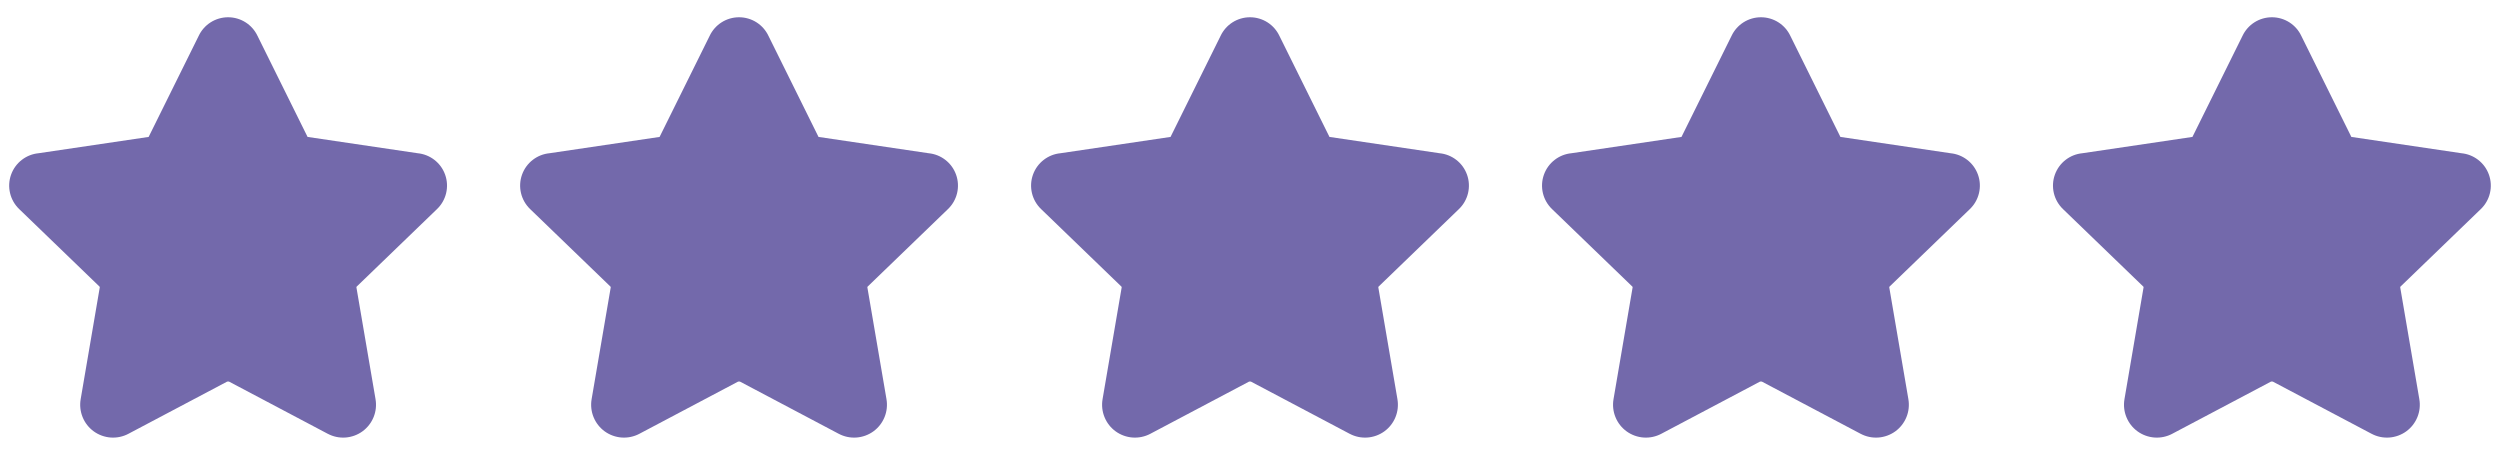 <svg width="137" height="25" viewBox="0 0 137 25" fill="none" xmlns="http://www.w3.org/2000/svg">
<g clip-path="url(#clip0_40_1510)">
<path fill-rule="evenodd" clip-rule="evenodd" d="M12.5 0.946C12.16 0.946 11.827 1.043 11.54 1.226C11.257 1.407 11.031 1.664 10.888 1.967L8.166 7.462C8.161 7.473 8.156 7.484 8.151 7.495C8.15 7.497 8.148 7.5 8.145 7.502C8.143 7.503 8.14 7.504 8.137 7.505C8.127 7.506 8.116 7.507 8.106 7.509L2.113 8.397C1.782 8.429 1.466 8.553 1.202 8.756C0.928 8.965 0.721 9.25 0.606 9.575C0.49 9.9 0.472 10.251 0.552 10.586C0.632 10.921 0.807 11.224 1.055 11.461L5.442 15.694L5.452 15.703C5.458 15.709 5.463 15.716 5.466 15.724C5.468 15.732 5.469 15.741 5.467 15.749L5.466 15.755L4.421 21.872L4.421 21.874C4.364 22.206 4.4 22.546 4.527 22.858C4.653 23.17 4.865 23.441 5.138 23.639C5.411 23.836 5.734 23.953 6.07 23.977C6.405 24 6.741 23.929 7.038 23.772L7.039 23.771L12.438 20.917C12.458 20.909 12.479 20.904 12.5 20.904C12.521 20.904 12.542 20.909 12.561 20.917L17.96 23.771L17.962 23.771C18.259 23.929 18.594 24 18.93 23.977C19.266 23.953 19.589 23.836 19.862 23.639C20.135 23.441 20.346 23.17 20.473 22.858C20.6 22.546 20.636 22.206 20.579 21.874L20.579 21.872L19.533 15.755L19.532 15.749C19.531 15.741 19.532 15.732 19.534 15.724C19.537 15.716 19.542 15.709 19.548 15.703L19.558 15.694L23.945 11.461C24.193 11.224 24.368 10.92 24.448 10.586C24.528 10.251 24.51 9.9 24.394 9.575C24.279 9.25 24.072 8.965 23.798 8.756C23.534 8.553 23.218 8.429 22.887 8.397L16.894 7.509C16.884 7.507 16.873 7.506 16.863 7.505C16.86 7.504 16.857 7.503 16.855 7.502C16.852 7.5 16.85 7.497 16.849 7.495C16.844 7.484 16.839 7.473 16.834 7.462L14.112 1.967C13.969 1.664 13.743 1.407 13.46 1.226C13.173 1.043 12.84 0.946 12.5 0.946Z" fill="#7369AB"/>
</g>
<g clip-path="url(#clip1_40_1510)">
<path fill-rule="evenodd" clip-rule="evenodd" d="M40.5 0.946C40.16 0.946 39.827 1.043 39.54 1.226C39.257 1.407 39.031 1.664 38.888 1.967L36.166 7.462C36.161 7.473 36.156 7.484 36.151 7.495C36.15 7.497 36.148 7.5 36.145 7.502C36.143 7.503 36.14 7.504 36.137 7.505C36.127 7.506 36.116 7.507 36.106 7.509L30.113 8.397C29.782 8.429 29.466 8.553 29.202 8.756C28.928 8.965 28.721 9.25 28.606 9.575C28.49 9.9 28.472 10.251 28.552 10.586C28.632 10.921 28.807 11.224 29.055 11.461L33.442 15.694L33.452 15.703C33.458 15.709 33.463 15.716 33.466 15.724C33.468 15.732 33.469 15.741 33.468 15.749L33.467 15.755L32.421 21.872L32.421 21.874C32.364 22.206 32.4 22.546 32.527 22.858C32.653 23.17 32.865 23.441 33.138 23.639C33.411 23.836 33.734 23.953 34.07 23.977C34.405 24 34.74 23.929 35.038 23.772L35.039 23.771L40.438 20.917C40.458 20.909 40.479 20.904 40.5 20.904C40.521 20.904 40.542 20.909 40.561 20.917L45.961 23.771L45.962 23.771C46.259 23.929 46.594 24 46.93 23.977C47.266 23.953 47.589 23.836 47.862 23.639C48.135 23.441 48.346 23.17 48.473 22.858C48.6 22.546 48.636 22.206 48.579 21.874L48.579 21.872L47.533 15.755L47.532 15.749C47.531 15.741 47.532 15.732 47.534 15.724C47.537 15.716 47.542 15.709 47.548 15.703L47.558 15.694L51.945 11.461C52.193 11.224 52.368 10.92 52.448 10.586C52.528 10.251 52.51 9.9 52.394 9.575C52.279 9.25 52.072 8.965 51.798 8.756C51.534 8.553 51.218 8.429 50.886 8.397L44.894 7.509C44.884 7.507 44.873 7.506 44.863 7.505C44.86 7.504 44.857 7.503 44.855 7.502C44.852 7.5 44.85 7.497 44.849 7.495C44.844 7.484 44.839 7.473 44.834 7.462L42.112 1.967C41.969 1.664 41.743 1.407 41.46 1.226C41.173 1.043 40.84 0.946 40.5 0.946Z" fill="#7369AB"/>
</g>
<g clip-path="url(#clip2_40_1510)">
<path fill-rule="evenodd" clip-rule="evenodd" d="M68.5 0.946C68.16 0.946 67.827 1.043 67.54 1.226C67.257 1.407 67.031 1.664 66.888 1.967L64.166 7.462C64.161 7.473 64.156 7.484 64.151 7.495C64.15 7.497 64.148 7.5 64.145 7.502C64.143 7.503 64.14 7.504 64.137 7.505C64.127 7.506 64.116 7.507 64.106 7.509L58.113 8.397C57.782 8.429 57.466 8.553 57.202 8.756C56.928 8.965 56.721 9.25 56.606 9.575C56.49 9.9 56.472 10.251 56.552 10.586C56.632 10.921 56.807 11.224 57.056 11.461L61.442 15.694L61.452 15.703C61.458 15.709 61.463 15.716 61.466 15.724C61.468 15.732 61.469 15.741 61.468 15.749L61.467 15.755L60.421 21.872L60.421 21.874C60.364 22.206 60.4 22.546 60.527 22.858C60.653 23.17 60.865 23.441 61.138 23.639C61.411 23.836 61.734 23.953 62.07 23.977C62.405 24 62.74 23.929 63.038 23.772L63.039 23.771L68.439 20.917C68.458 20.909 68.479 20.904 68.5 20.904C68.521 20.904 68.542 20.909 68.561 20.917L73.96 23.771L73.962 23.771C74.259 23.929 74.594 24 74.93 23.977C75.266 23.953 75.589 23.836 75.862 23.639C76.135 23.441 76.347 23.17 76.473 22.858C76.6 22.546 76.636 22.206 76.579 21.874L76.579 21.872L75.533 15.755L75.532 15.749C75.531 15.741 75.532 15.732 75.534 15.724C75.537 15.716 75.542 15.709 75.548 15.703L75.558 15.694L79.945 11.461C80.193 11.224 80.368 10.92 80.448 10.586C80.528 10.251 80.51 9.9 80.394 9.575C80.279 9.25 80.072 8.965 79.798 8.756C79.534 8.553 79.218 8.429 78.886 8.397L72.894 7.509C72.884 7.507 72.873 7.506 72.863 7.505C72.86 7.504 72.857 7.503 72.855 7.502C72.852 7.5 72.85 7.497 72.849 7.495C72.844 7.484 72.839 7.473 72.834 7.462L70.112 1.967C69.969 1.664 69.743 1.407 69.46 1.226C69.173 1.043 68.84 0.946 68.5 0.946Z" fill="#7369AB"/>
</g>
<g clip-path="url(#clip3_40_1510)">
<path fill-rule="evenodd" clip-rule="evenodd" d="M96.5 0.946C96.16 0.946 95.827 1.043 95.54 1.226C95.257 1.407 95.031 1.664 94.888 1.967L92.166 7.462C92.161 7.473 92.156 7.484 92.151 7.495C92.15 7.497 92.148 7.5 92.145 7.502C92.143 7.503 92.14 7.504 92.137 7.505C92.127 7.506 92.116 7.507 92.106 7.509L86.113 8.397C85.782 8.429 85.466 8.553 85.202 8.756C84.928 8.965 84.721 9.25 84.606 9.575C84.49 9.9 84.472 10.251 84.552 10.586C84.632 10.921 84.807 11.224 85.055 11.461L89.442 15.694L89.452 15.703C89.458 15.709 89.463 15.716 89.466 15.724C89.468 15.732 89.469 15.741 89.468 15.749L89.466 15.755L88.421 21.872L88.421 21.874C88.364 22.206 88.4 22.546 88.527 22.858C88.653 23.17 88.865 23.441 89.138 23.639C89.411 23.836 89.734 23.953 90.07 23.977C90.405 24 90.74 23.929 91.038 23.772L91.039 23.771L96.439 20.917C96.458 20.909 96.479 20.904 96.5 20.904C96.521 20.904 96.542 20.909 96.561 20.917L101.961 23.771L101.962 23.771C102.259 23.929 102.594 24 102.93 23.977C103.266 23.953 103.589 23.836 103.862 23.639C104.135 23.441 104.346 23.17 104.473 22.858C104.6 22.546 104.636 22.206 104.579 21.874L104.579 21.872L103.533 15.755L103.533 15.749C103.531 15.741 103.532 15.732 103.534 15.724C103.537 15.716 103.542 15.709 103.548 15.703L103.558 15.694L107.945 11.461C108.193 11.224 108.368 10.92 108.448 10.586C108.528 10.251 108.51 9.9 108.394 9.575C108.279 9.25 108.072 8.965 107.798 8.756C107.534 8.553 107.218 8.429 106.887 8.397L100.894 7.509C100.884 7.507 100.873 7.506 100.863 7.505C100.86 7.504 100.857 7.503 100.855 7.502C100.852 7.5 100.85 7.497 100.849 7.495C100.844 7.484 100.839 7.473 100.834 7.462L98.112 1.967C97.969 1.664 97.743 1.407 97.46 1.226C97.173 1.043 96.84 0.946 96.5 0.946Z" fill="#7369AB"/>
</g>
<g clip-path="url(#clip4_40_1510)">
<path fill-rule="evenodd" clip-rule="evenodd" d="M124.5 0.946C124.16 0.946 123.827 1.043 123.54 1.226C123.257 1.407 123.031 1.664 122.888 1.967L120.166 7.462C120.161 7.473 120.156 7.484 120.151 7.495C120.15 7.497 120.148 7.5 120.145 7.502C120.143 7.503 120.14 7.504 120.137 7.505C120.127 7.506 120.116 7.507 120.106 7.509L114.113 8.397C113.782 8.429 113.466 8.553 113.202 8.756C112.928 8.965 112.721 9.25 112.606 9.575C112.49 9.9 112.472 10.251 112.552 10.586C112.632 10.921 112.807 11.224 113.055 11.461L117.442 15.694L117.452 15.703C117.458 15.709 117.463 15.716 117.466 15.724C117.468 15.732 117.469 15.741 117.467 15.749L117.466 15.755L116.421 21.872L116.421 21.874C116.364 22.206 116.4 22.546 116.527 22.858C116.653 23.17 116.865 23.441 117.138 23.639C117.411 23.836 117.734 23.953 118.07 23.977C118.405 24 118.741 23.929 119.038 23.772L119.039 23.771L124.439 20.917C124.458 20.909 124.479 20.904 124.5 20.904C124.521 20.904 124.542 20.909 124.561 20.917L129.961 23.771L129.962 23.771C130.259 23.929 130.594 24 130.93 23.977C131.266 23.953 131.589 23.836 131.862 23.639C132.135 23.441 132.346 23.17 132.473 22.858C132.6 22.546 132.636 22.206 132.579 21.874L132.579 21.872L131.533 15.755L131.533 15.749C131.531 15.741 131.532 15.732 131.534 15.724C131.537 15.716 131.542 15.709 131.548 15.703L131.558 15.694L135.945 11.461C136.193 11.224 136.368 10.92 136.448 10.586C136.528 10.251 136.51 9.9 136.394 9.575C136.279 9.25 136.072 8.965 135.798 8.756C135.534 8.553 135.218 8.429 134.887 8.397L128.894 7.509C128.884 7.507 128.873 7.506 128.863 7.505C128.86 7.504 128.857 7.503 128.855 7.502C128.852 7.5 128.85 7.497 128.849 7.495C128.844 7.484 128.839 7.473 128.834 7.462L126.112 1.967C125.969 1.664 125.743 1.407 125.46 1.226C125.173 1.043 124.84 0.946 124.5 0.946Z" fill="#7369AB"/>
</g>
<defs>
<clipPath id="clip0_40_1510">
<rect width="24" height="24" fill="white" transform="translate(0.5 0.471)"/>
</clipPath>
<clipPath id="clip1_40_1510">
<rect width="24" height="24" fill="white" transform="translate(28.5 0.471)"/>
</clipPath>
<clipPath id="clip2_40_1510">
<rect width="24" height="24" fill="white" transform="translate(56.5 0.471)"/>
</clipPath>
<clipPath id="clip3_40_1510">
<rect width="24" height="24" fill="white" transform="translate(84.5 0.471)"/>
</clipPath>
<clipPath id="clip4_40_1510">
<rect width="24" height="24" fill="white" transform="translate(112.5 0.471)"/>
</clipPath>
</defs>
</svg>
